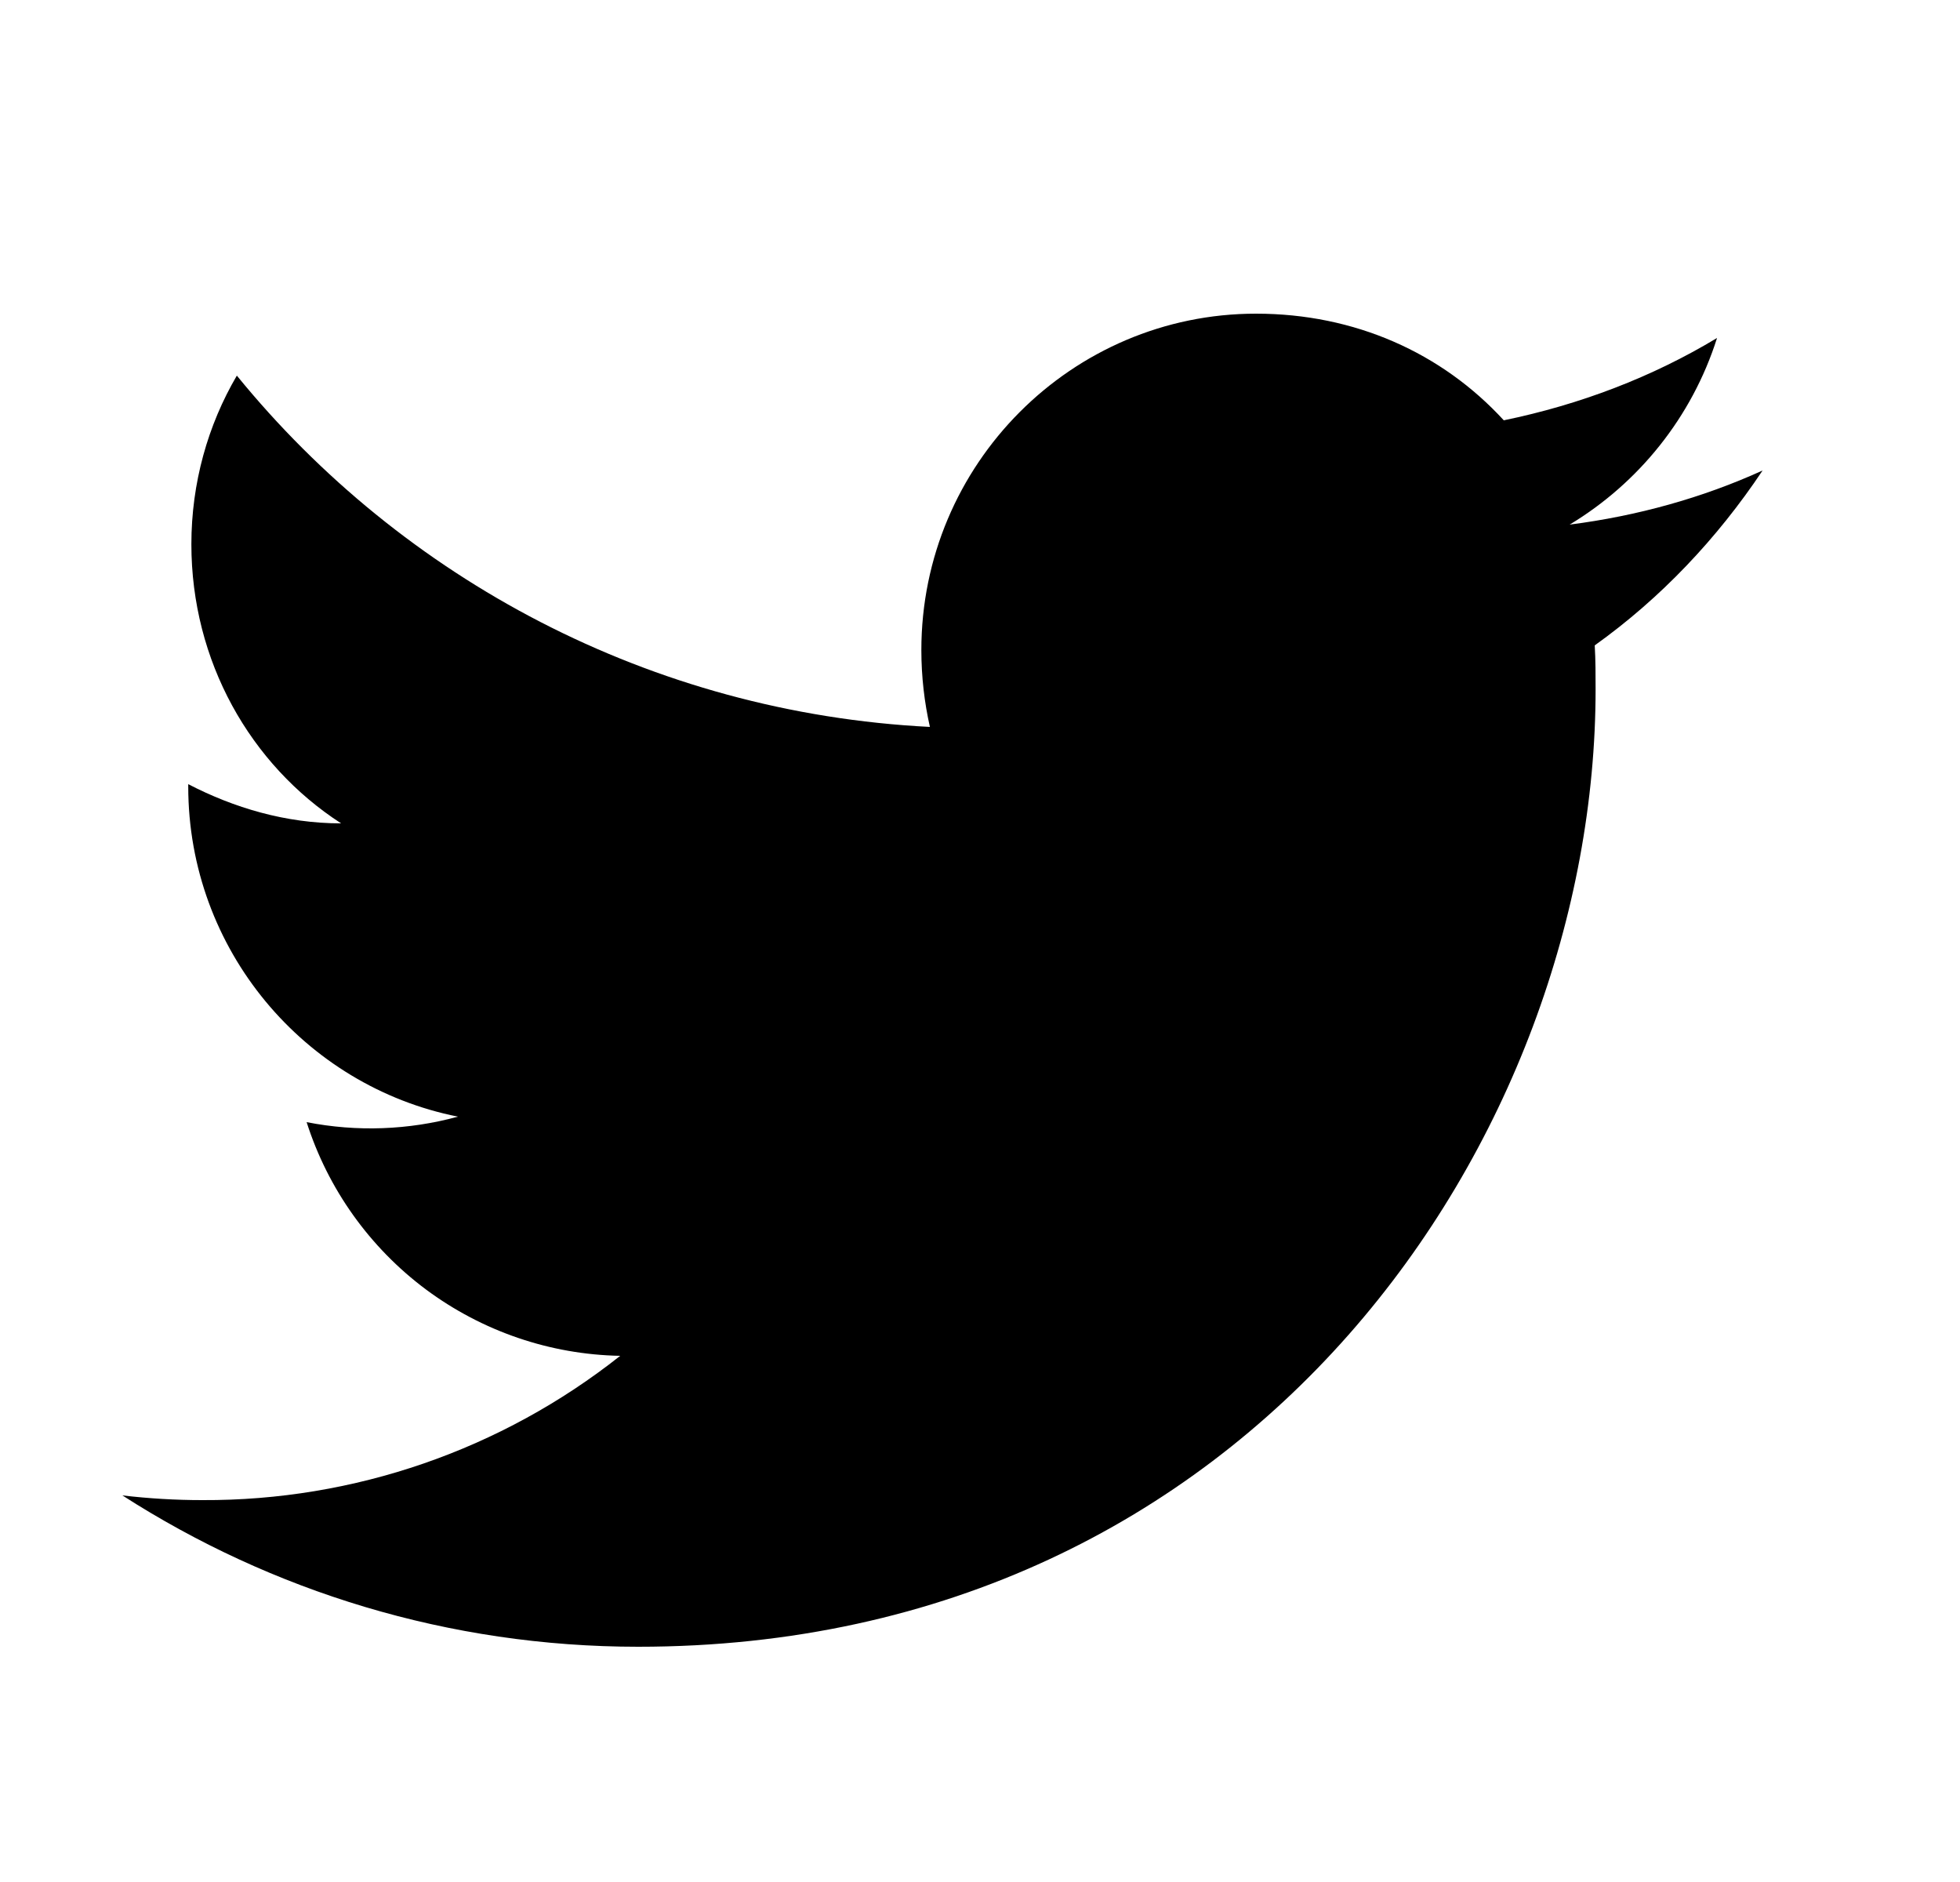 <svg width="25" height="24" viewBox="0 0 25 24" fill="none" xmlns="http://www.w3.org/2000/svg">
<path d="M22.482 6C21.712 6.35 20.881 6.58 20.021 6.69C20.901 6.16 21.581 5.32 21.901 4.31C21.072 4.81 20.151 5.16 19.181 5.36C18.392 4.5 17.282 4 16.021 4C13.671 4 11.752 5.92 11.752 8.29C11.752 8.63 11.791 8.96 11.861 9.27C8.301 9.09 5.131 7.38 3.021 4.79C2.651 5.42 2.441 6.16 2.441 6.94C2.441 8.43 3.191 9.75 4.351 10.5C3.641 10.5 2.981 10.3 2.401 10V10.03C2.401 12.11 3.881 13.85 5.841 14.24C5.212 14.412 4.552 14.436 3.911 14.31C4.183 15.162 4.715 15.908 5.432 16.443C6.15 16.977 7.017 17.274 7.911 17.29C6.395 18.49 4.515 19.139 2.581 19.13C2.241 19.13 1.901 19.11 1.561 19.07C3.461 20.29 5.721 21 8.141 21C16.021 21 20.352 14.46 20.352 8.79C20.352 8.6 20.352 8.42 20.341 8.23C21.181 7.63 21.901 6.87 22.482 6Z" fill="black"/>
</svg>
